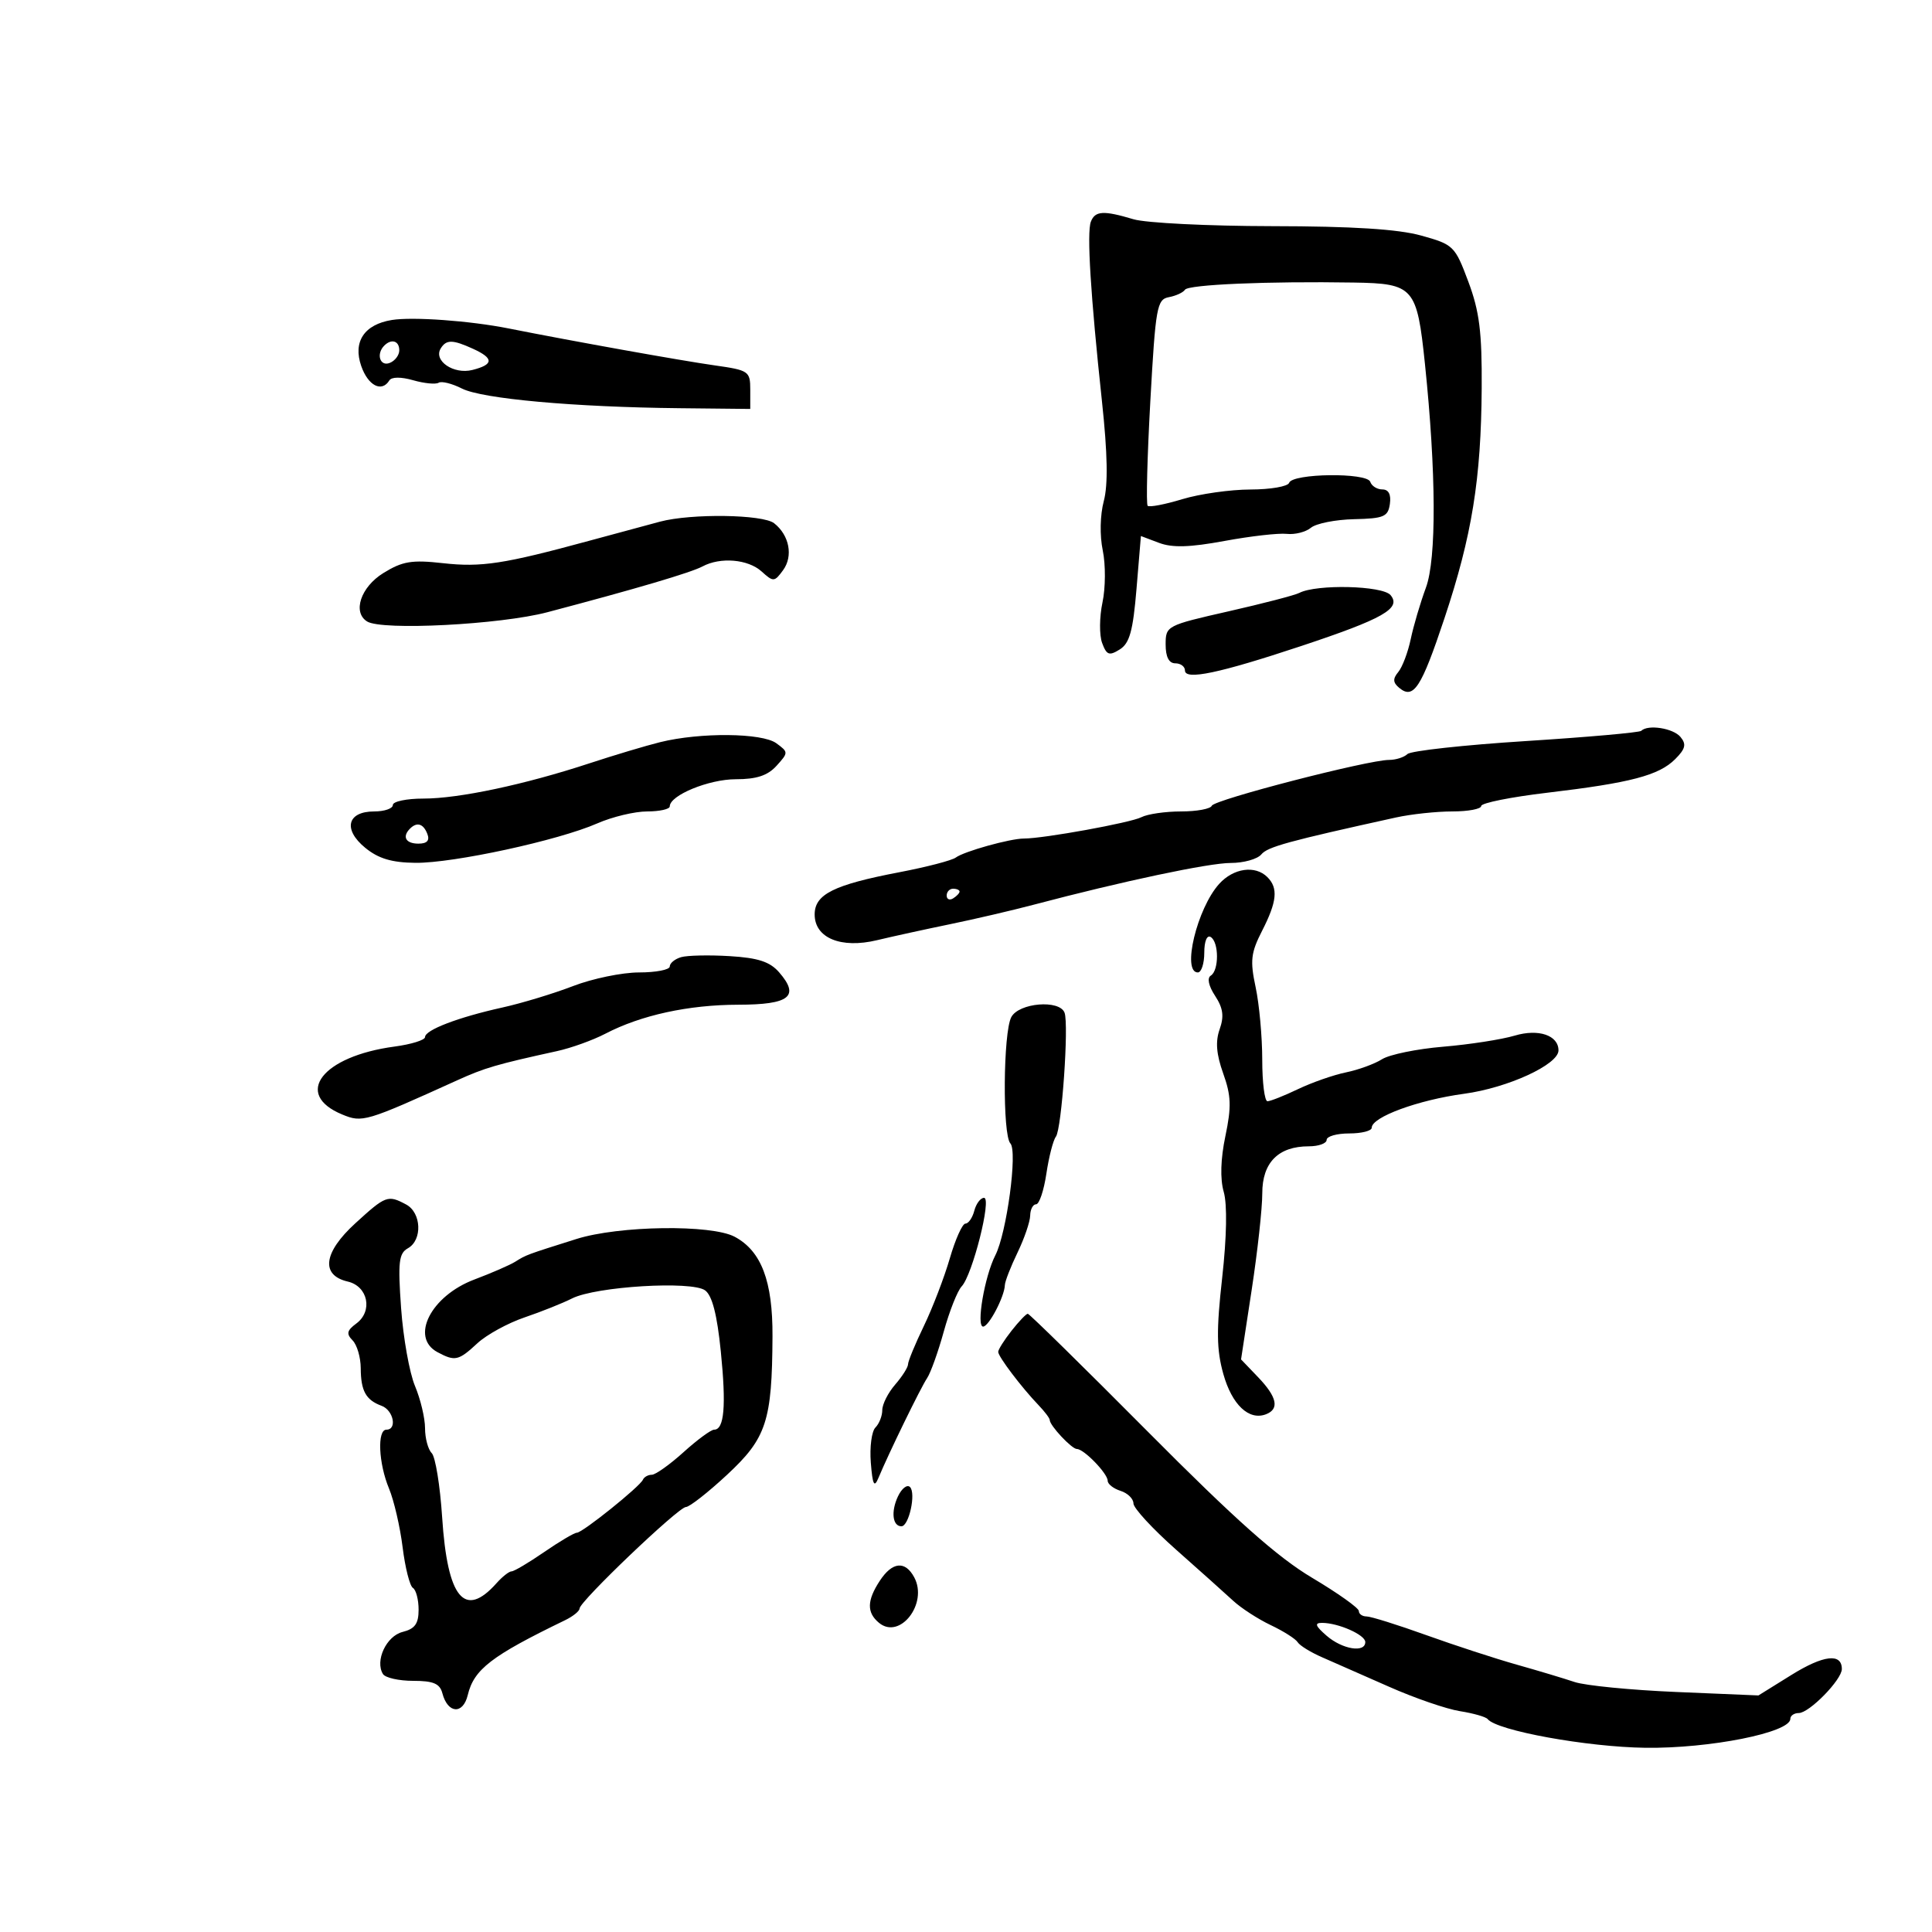 <svg xmlns="http://www.w3.org/2000/svg" width="300" height="300" viewBox="0 0 300 300" version="1.1">
	<path d="M 169.387 34.433 C 168.742 36.116, 169.343 45.847, 171.111 62.312 C 171.984 70.440, 172.073 75.276, 171.395 77.813 C 170.820 79.969, 170.754 83.155, 171.237 85.480 C 171.692 87.669, 171.672 91.298, 171.192 93.547 C 170.713 95.795, 170.688 98.627, 171.137 99.840 C 171.834 101.726, 172.232 101.872, 173.873 100.847 C 175.404 99.891, 175.931 97.985, 176.476 91.441 L 177.160 83.234 179.974 84.296 C 182.038 85.075, 184.747 84.996, 190.144 83.999 C 194.190 83.252, 198.536 82.757, 199.803 82.899 C 201.070 83.041, 202.762 82.613, 203.564 81.947 C 204.365 81.282, 207.379 80.684, 210.261 80.619 C 214.890 80.514, 215.537 80.238, 215.820 78.250 C 216.028 76.783, 215.622 76, 214.653 76 C 213.835 76, 212.989 75.468, 212.773 74.818 C 212.282 73.347, 200.670 73.491, 200.175 74.974 C 199.987 75.538, 197.283 76.005, 194.167 76.011 C 191.050 76.017, 186.288 76.693, 183.585 77.513 C 180.882 78.333, 178.462 78.796, 178.208 78.542 C 177.954 78.287, 178.141 70.978, 178.623 62.299 C 179.436 47.670, 179.646 46.492, 181.500 46.144 C 182.600 45.938, 183.725 45.419, 184 44.991 C 184.520 44.184, 196.885 43.657, 210.215 43.874 C 219.531 44.026, 220.025 44.591, 221.264 56.500 C 223.017 73.360, 223.074 86.774, 221.413 91.259 C 220.549 93.592, 219.490 97.179, 219.059 99.232 C 218.628 101.284, 217.758 103.587, 217.125 104.349 C 216.251 105.402, 216.286 105.993, 217.271 106.810 C 219.499 108.659, 220.692 106.823, 224.297 96 C 228.566 83.184, 229.989 74.386, 230.077 60.258 C 230.131 51.556, 229.728 48.349, 228.003 43.738 C 225.927 38.188, 225.707 37.973, 220.681 36.578 C 217.078 35.578, 210.017 35.133, 197.500 35.117 C 187.600 35.103, 177.928 34.622, 176.007 34.046 C 171.345 32.650, 170.042 32.726, 169.387 34.433 M 60.854 49.687 C 56.564 50.377, 54.776 53.060, 56.092 56.835 C 57.159 59.894, 59.276 60.981, 60.454 59.074 C 60.801 58.514, 62.264 58.502, 64.156 59.045 C 65.877 59.538, 67.657 59.712, 68.113 59.430 C 68.569 59.149, 70.192 59.554, 71.721 60.330 C 74.858 61.924, 89.137 63.215, 105.500 63.386 L 116.500 63.500 116.500 60.509 C 116.500 57.645, 116.267 57.486, 111 56.741 C 105.825 56.010, 89.007 52.995, 79 51.005 C 72.973 49.807, 64.112 49.163, 60.854 49.687 M 59.667 53.667 C 58.382 54.951, 58.996 56.939, 60.500 56.362 C 61.325 56.045, 62 55.159, 62 54.393 C 62 52.923, 60.788 52.545, 59.667 53.667 M 68.441 54.096 C 67.259 56.008, 70.434 58.180, 73.344 57.450 C 76.678 56.613, 76.710 55.645, 73.453 54.161 C 70.284 52.717, 69.301 52.704, 68.441 54.096 M 102.500 80.998 C 100.850 81.434, 95.900 82.771, 91.500 83.969 C 78.224 87.583, 74.754 88.115, 68.773 87.448 C 63.935 86.908, 62.498 87.147, 59.523 88.986 C 56.014 91.155, 54.702 95.080, 57.010 96.506 C 59.331 97.940, 77.682 96.996, 85 95.065 C 98.741 91.440, 107.286 88.917, 109.086 87.954 C 111.870 86.464, 116.155 86.830, 118.262 88.737 C 120.088 90.390, 120.249 90.380, 121.595 88.539 C 123.193 86.354, 122.576 83.112, 120.208 81.250 C 118.452 79.869, 107.367 79.711, 102.500 80.998 M 201.749 92.070 C 201.062 92.427, 196.113 93.714, 190.750 94.931 C 181.140 97.112, 181 97.186, 181 100.072 C 181 102.008, 181.508 103, 182.500 103 C 183.325 103, 184 103.500, 184 104.111 C 184 105.661, 189.313 104.545, 202 100.331 C 214.795 96.081, 217.633 94.467, 215.927 92.412 C 214.695 90.927, 204.427 90.680, 201.749 92.070 M 254.852 113.482 C 254.587 113.746, 246.524 114.462, 236.935 115.071 C 227.346 115.680, 219.072 116.588, 218.550 117.089 C 218.027 117.590, 216.741 118, 215.691 118 C 212.429 118, 188.519 124.181, 188.167 125.116 C 187.983 125.602, 185.840 126, 183.403 126 C 180.966 126, 178.191 126.402, 177.236 126.894 C 175.561 127.757, 162.067 130.209, 159 130.208 C 156.852 130.207, 149.697 132.203, 148.415 133.160 C 147.819 133.606, 143.871 134.632, 139.643 135.441 C 129.456 137.390, 126.500 138.866, 126.500 142 C 126.500 145.649, 130.585 147.336, 136.172 145.995 C 138.552 145.423, 143.650 144.307, 147.500 143.514 C 151.350 142.721, 157.200 141.359, 160.500 140.486 C 174.284 136.843, 187.699 134, 191.109 134 C 193.115 134, 195.251 133.403, 195.857 132.673 C 196.834 131.495, 200.007 130.625, 216.764 126.938 C 219.110 126.422, 223.047 126, 225.514 126 C 227.981 126, 230 125.620, 230 125.155 C 230 124.690, 234.613 123.763, 240.250 123.096 C 253.200 121.562, 257.590 120.410, 260.120 117.880 C 261.719 116.281, 261.889 115.571, 260.944 114.433 C 259.813 113.070, 255.878 112.456, 254.852 113.482 M 102.500 115.244 C 100.300 115.789, 95.350 117.271, 91.500 118.537 C 81.472 121.834, 71.242 124.006, 65.750 124.003 C 63.138 124.001, 61 124.450, 61 125 C 61 125.550, 59.698 126, 58.107 126 C 53.914 126, 53.224 128.791, 56.712 131.646 C 58.759 133.322, 60.828 133.942, 64.500 133.980 C 70.394 134.042, 86.701 130.507, 92.739 127.859 C 95.071 126.836, 98.558 126, 100.489 126 C 102.420 126, 104 125.647, 104 125.216 C 104 123.494, 110.063 121, 114.249 121 C 117.484 121, 119.204 120.432, 120.582 118.910 C 122.438 116.858, 122.437 116.793, 120.546 115.410 C 118.333 113.791, 108.717 113.703, 102.500 115.244 M 63.667 128.667 C 62.405 129.928, 63.004 131, 64.969 131 C 66.308 131, 66.753 130.520, 66.362 129.500 C 65.746 127.896, 64.747 127.587, 63.667 128.667 M 189.313 137.250 C 185.879 141.045, 183.481 151, 186 151 C 186.550 151, 187 149.623, 187 147.941 C 187 146.156, 187.417 145.139, 188 145.500 C 189.291 146.298, 189.299 150.697, 188.011 151.493 C 187.407 151.866, 187.666 153.087, 188.677 154.630 C 189.926 156.537, 190.100 157.809, 189.386 159.827 C 188.711 161.733, 188.870 163.701, 189.939 166.687 C 191.174 170.135, 191.234 171.851, 190.280 176.403 C 189.535 179.954, 189.442 183.053, 190.019 185.068 C 190.580 187.023, 190.489 192.049, 189.778 198.417 C 188.865 206.589, 188.901 209.574, 189.959 213.355 C 191.296 218.129, 193.936 220.622, 196.578 219.608 C 198.703 218.793, 198.308 216.930, 195.355 213.848 L 192.709 211.087 194.360 200.294 C 195.268 194.357, 196.009 187.613, 196.006 185.307 C 195.999 180.526, 198.494 178, 203.223 178 C 204.750 178, 206 177.550, 206 177 C 206 176.450, 207.575 176, 209.500 176 C 211.425 176, 213 175.601, 213 175.114 C 213 173.453, 220.194 170.809, 227.354 169.839 C 234.132 168.921, 242 165.305, 242 163.108 C 242 160.761, 238.903 159.711, 235.218 160.807 C 233.173 161.415, 228.170 162.191, 224.100 162.532 C 220.030 162.872, 215.755 163.748, 214.600 164.477 C 213.445 165.207, 210.925 166.126, 209 166.519 C 207.075 166.913, 203.728 168.082, 201.562 169.117 C 199.396 170.153, 197.259 171, 196.812 171 C 196.365 171, 196 168.097, 196 164.549 C 196 161.001, 195.539 155.939, 194.975 153.299 C 194.093 149.167, 194.232 147.950, 195.975 144.539 C 198.296 139.998, 198.503 137.903, 196.800 136.200 C 194.916 134.316, 191.539 134.790, 189.313 137.250 M 147 139.059 C 147 139.641, 147.450 139.840, 148 139.500 C 148.550 139.160, 149 138.684, 149 138.441 C 149 138.198, 148.550 138, 148 138 C 147.450 138, 147 138.477, 147 139.059 M 105.750 148.631 C 104.787 148.915, 104 149.564, 104 150.073 C 104 150.583, 101.856 151, 99.236 151 C 96.616 151, 92.003 151.952, 88.986 153.115 C 85.969 154.279, 81.025 155.778, 78 156.448 C 71.148 157.964, 66 159.933, 66 161.037 C 66 161.499, 63.862 162.163, 61.250 162.513 C 50.028 164.014, 45.498 169.893, 53.128 173.053 C 56.268 174.354, 56.743 174.213, 71 167.746 C 75.271 165.809, 77.086 165.278, 86.500 163.214 C 88.700 162.732, 92.075 161.516, 94 160.513 C 99.524 157.633, 106.901 156.025, 114.643 156.012 C 122.613 155.999, 124.228 154.722, 120.992 150.991 C 119.556 149.335, 117.734 148.737, 113.305 148.468 C 110.112 148.274, 106.713 148.347, 105.750 148.631 M 157.035 157.934 C 155.769 160.300, 155.653 176.231, 156.892 177.550 C 158.031 178.763, 156.321 191.470, 154.553 194.926 C 152.887 198.184, 151.551 206.003, 152.662 205.992 C 153.546 205.984, 155.976 201.341, 156.034 199.551 C 156.053 198.973, 156.937 196.700, 158 194.500 C 159.063 192.300, 159.947 189.713, 159.966 188.750 C 159.985 187.787, 160.399 187, 160.886 187 C 161.374 187, 162.091 184.863, 162.480 182.250 C 162.869 179.637, 163.534 177.050, 163.958 176.500 C 164.858 175.331, 165.993 159.089, 165.303 157.250 C 164.529 155.188, 158.226 155.710, 157.035 157.934 M 55.174 189.954 C 50.215 194.486, 49.758 198.012, 54 199 C 57.145 199.732, 57.933 203.592, 55.330 205.514 C 53.864 206.597, 53.748 207.117, 54.750 208.133 C 55.438 208.830, 56.007 210.773, 56.015 212.450 C 56.033 215.987, 56.811 217.392, 59.250 218.292 C 61.096 218.973, 61.709 222, 60 222 C 58.546 222, 58.776 227.217, 60.402 231.128 C 61.174 232.983, 62.126 237.093, 62.519 240.263 C 62.912 243.433, 63.631 246.272, 64.117 246.572 C 64.603 246.872, 65 248.393, 65 249.951 C 65 252.133, 64.430 252.926, 62.515 253.407 C 59.991 254.040, 58.195 257.888, 59.465 259.943 C 59.824 260.524, 61.934 261, 64.153 261 C 67.298 261, 68.299 261.426, 68.692 262.931 C 69.521 266.101, 71.897 266.272, 72.631 263.215 C 73.591 259.210, 76.295 257.130, 87.742 251.586 C 88.975 250.989, 89.988 250.173, 89.992 249.773 C 90.004 248.668, 105.355 234.015, 106.510 234.007 C 107.065 234.003, 109.937 231.754, 112.892 229.008 C 119.022 223.314, 119.887 220.678, 119.953 207.500 C 119.995 198.934, 118.222 194.259, 114.089 192.048 C 110.461 190.106, 96.111 190.307, 89.500 192.393 C 81.666 194.864, 81.745 194.834, 80 195.923 C 79.175 196.438, 76.325 197.678, 73.667 198.680 C 66.906 201.226, 63.636 207.664, 67.934 209.965 C 70.659 211.423, 71.192 211.304, 74.124 208.586 C 75.556 207.258, 78.849 205.452, 81.441 204.571 C 84.034 203.691, 87.358 202.363, 88.828 201.621 C 92.517 199.756, 107.416 198.853, 109.488 200.368 C 110.591 201.174, 111.350 204.128, 111.928 209.858 C 112.781 218.326, 112.466 222, 110.886 222 C 110.402 222, 108.262 223.575, 106.132 225.500 C 104.001 227.425, 101.787 229, 101.212 229 C 100.637 229, 100.017 229.345, 99.833 229.767 C 99.366 230.843, 90.450 238, 89.577 238 C 89.183 238, 86.898 239.350, 84.500 241 C 82.102 242.650, 79.824 244, 79.437 244 C 79.051 244, 78.007 244.819, 77.117 245.819 C 72.136 251.423, 69.477 248.208, 68.655 235.587 C 68.336 230.685, 67.608 226.208, 67.037 225.637 C 66.467 225.067, 66 223.326, 66 221.768 C 66 220.210, 65.298 217.263, 64.440 215.218 C 63.581 213.173, 62.611 207.732, 62.282 203.128 C 61.772 195.973, 61.927 194.621, 63.343 193.828 C 65.616 192.556, 65.443 188.308, 63.066 187.035 C 60.225 185.515, 59.898 185.635, 55.174 189.954 M 151.290 188 C 151.002 189.100, 150.382 190, 149.911 190 C 149.441 190, 148.350 192.430, 147.486 195.399 C 146.623 198.369, 144.810 203.092, 143.458 205.894 C 142.106 208.697, 141 211.374, 141 211.842 C 141 212.311, 140.100 213.732, 139 215 C 137.900 216.268, 137 218.047, 137 218.953 C 137 219.859, 136.521 221.079, 135.936 221.664 C 135.351 222.249, 135.028 224.702, 135.219 227.114 C 135.492 230.563, 135.744 231.073, 136.399 229.500 C 137.991 225.675, 142.957 215.491, 143.957 214 C 144.510 213.175, 145.678 209.913, 146.552 206.751 C 147.426 203.589, 148.675 200.439, 149.327 199.751 C 150.996 197.989, 154.026 186, 152.802 186 C 152.258 186, 151.577 186.900, 151.290 188 M 157.073 206.635 C 155.933 208.084, 155 209.561, 155 209.918 C 155 210.651, 158.614 215.426, 161.250 218.175 C 162.213 219.179, 163 220.220, 163 220.489 C 163 221.350, 166.416 225, 167.222 225 C 168.314 225, 172 228.805, 172 229.933 C 172 230.446, 172.900 231.151, 174 231.500 C 175.100 231.849, 176 232.727, 176 233.452 C 176 234.176, 178.981 237.408, 182.625 240.634 C 186.269 243.860, 190.260 247.433, 191.495 248.574 C 192.729 249.715, 195.354 251.415, 197.327 252.351 C 199.301 253.287, 201.178 254.479, 201.500 255 C 201.822 255.521, 203.528 256.573, 205.292 257.339 C 207.057 258.104, 211.739 260.166, 215.698 261.920 C 219.657 263.674, 224.607 265.379, 226.698 265.709 C 228.789 266.039, 230.725 266.592, 231 266.938 C 232.424 268.730, 246.428 271.278, 255.500 271.395 C 265.496 271.524, 278 269.030, 278 266.907 C 278 266.408, 278.591 266, 279.313 266 C 280.944 266, 286 260.831, 286 259.164 C 286 256.656, 283.148 256.990, 278.173 260.083 L 273.051 263.267 260.275 262.729 C 253.249 262.433, 246.150 261.737, 244.500 261.181 C 242.850 260.626, 238.800 259.411, 235.500 258.480 C 232.200 257.549, 225.877 255.485, 221.450 253.894 C 217.022 252.302, 212.859 251, 212.200 251 C 211.540 251, 211 250.621, 211 250.157 C 211 249.693, 207.738 247.374, 203.750 245.002 C 198.361 241.796, 191.821 235.980, 178.271 222.345 C 168.245 212.255, 159.840 204, 159.593 204 C 159.347 204, 158.212 205.186, 157.073 206.635 M 139.435 232.357 C 138.324 234.713, 138.590 237, 139.975 237 C 141.140 237, 142.262 231.862, 141.305 230.906 C 140.862 230.463, 140.021 231.116, 139.435 232.357 M 136.615 245.465 C 134.606 248.531, 134.569 250.398, 136.487 251.989 C 139.727 254.679, 144.139 248.997, 141.965 244.935 C 140.558 242.305, 138.555 242.504, 136.615 245.465 M 206 254 C 208.442 256.118, 212 256.696, 212 254.975 C 212 253.855, 207.812 252, 205.282 252 C 204.071 252, 204.241 252.475, 206 254" stroke="none" fill="black" fill-rule="evenodd"/>
</svg>